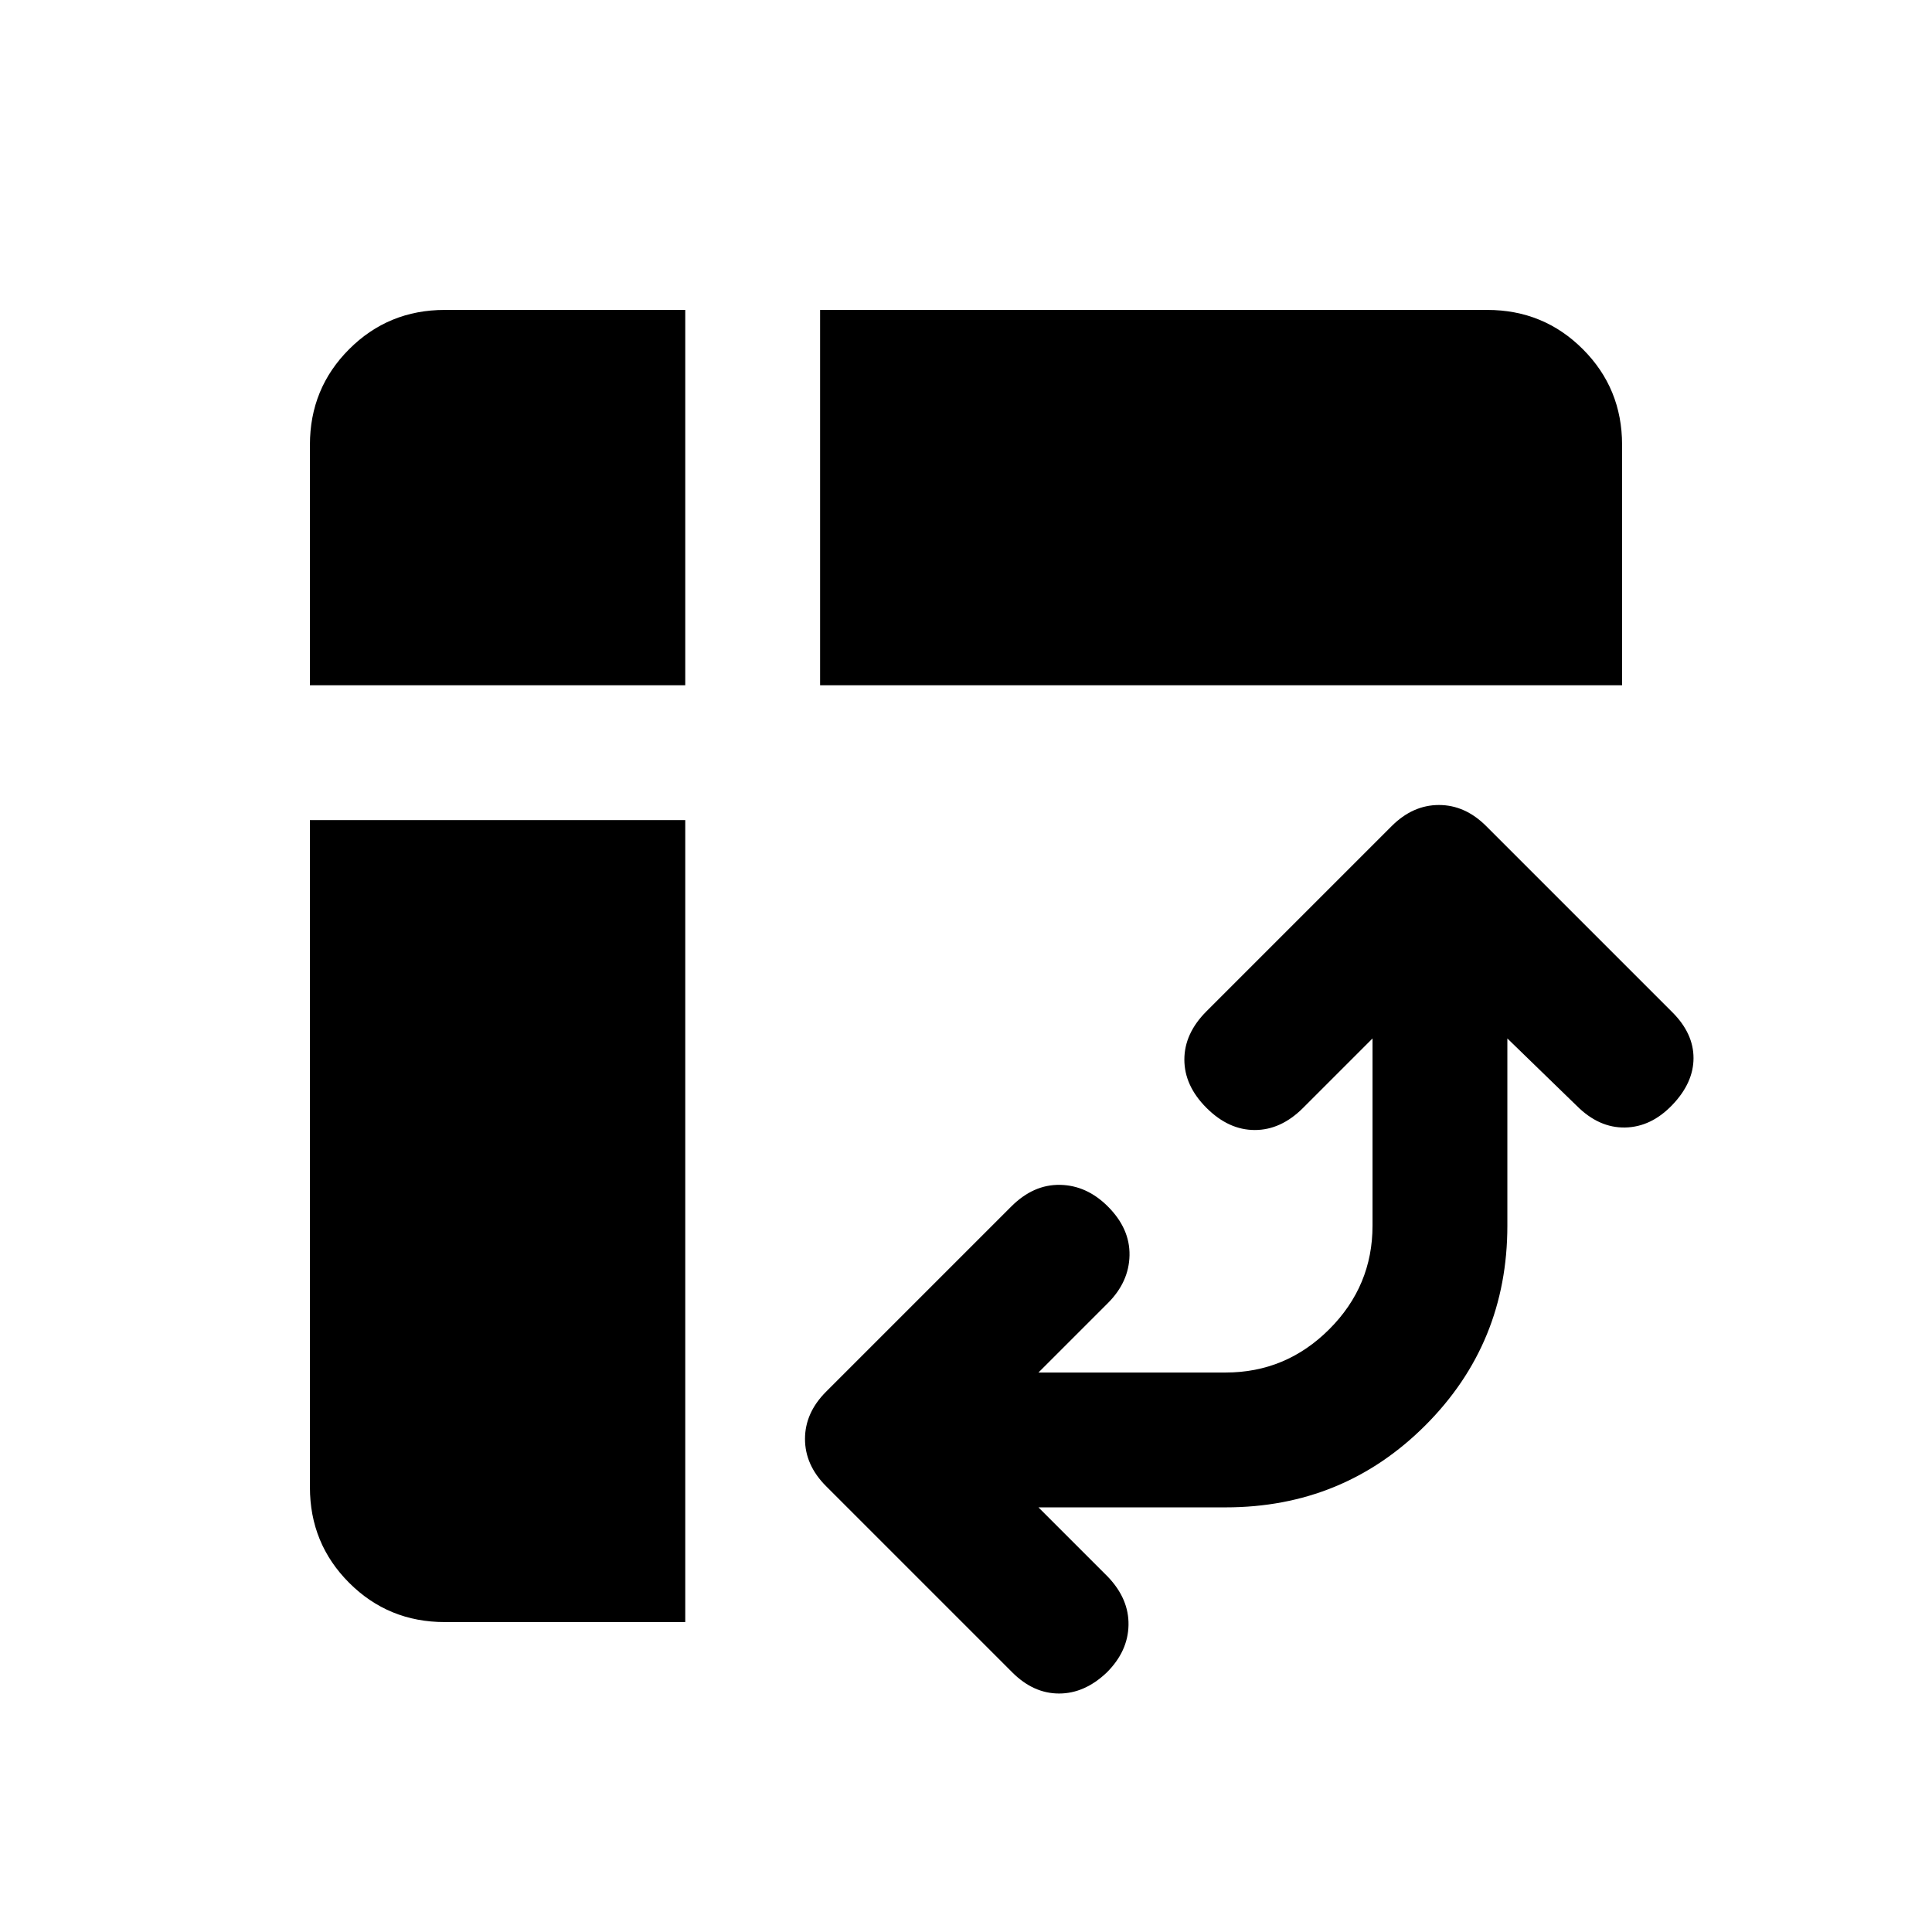 <svg xmlns="http://www.w3.org/2000/svg" height="20" viewBox="0 -960 960 960" width="20"><path d="M407.5-619.5V-806H739q28 0 47.5 19.5T806-739v119.5H407.5ZM221-154q-28 0-47.5-19.5T154-221v-331.5h186.5V-154H221Zm-67-465.5V-739q0-28 19.5-47.5T221-806h119.5v186.5H154ZM516-211l34.5 34.5q10.5 11 10.25 24T550-129q-11 10.5-23.75 10.5T503-129l-92.5-92.5Q400-232 400-245t10.5-23.5l92-92q11-11 24.25-10.75t23.75 10.75q11 11 10.75 24.25T550.5-312.5L516-278h93q30 0 51.5-21.5T682-351v-93l-34.5 34.5q-11 11-24 11t-24-11q-11-11-11-24t11-24l92-92Q702-560 715-560t23.5 10.5L831-457q10.5 10.5 10.5 22.75T831-411q-10.5 11-23.5 11.25t-24-10.75L749-444v93q0 58.5-40.75 99.25T609-211h-93Z"/></svg>